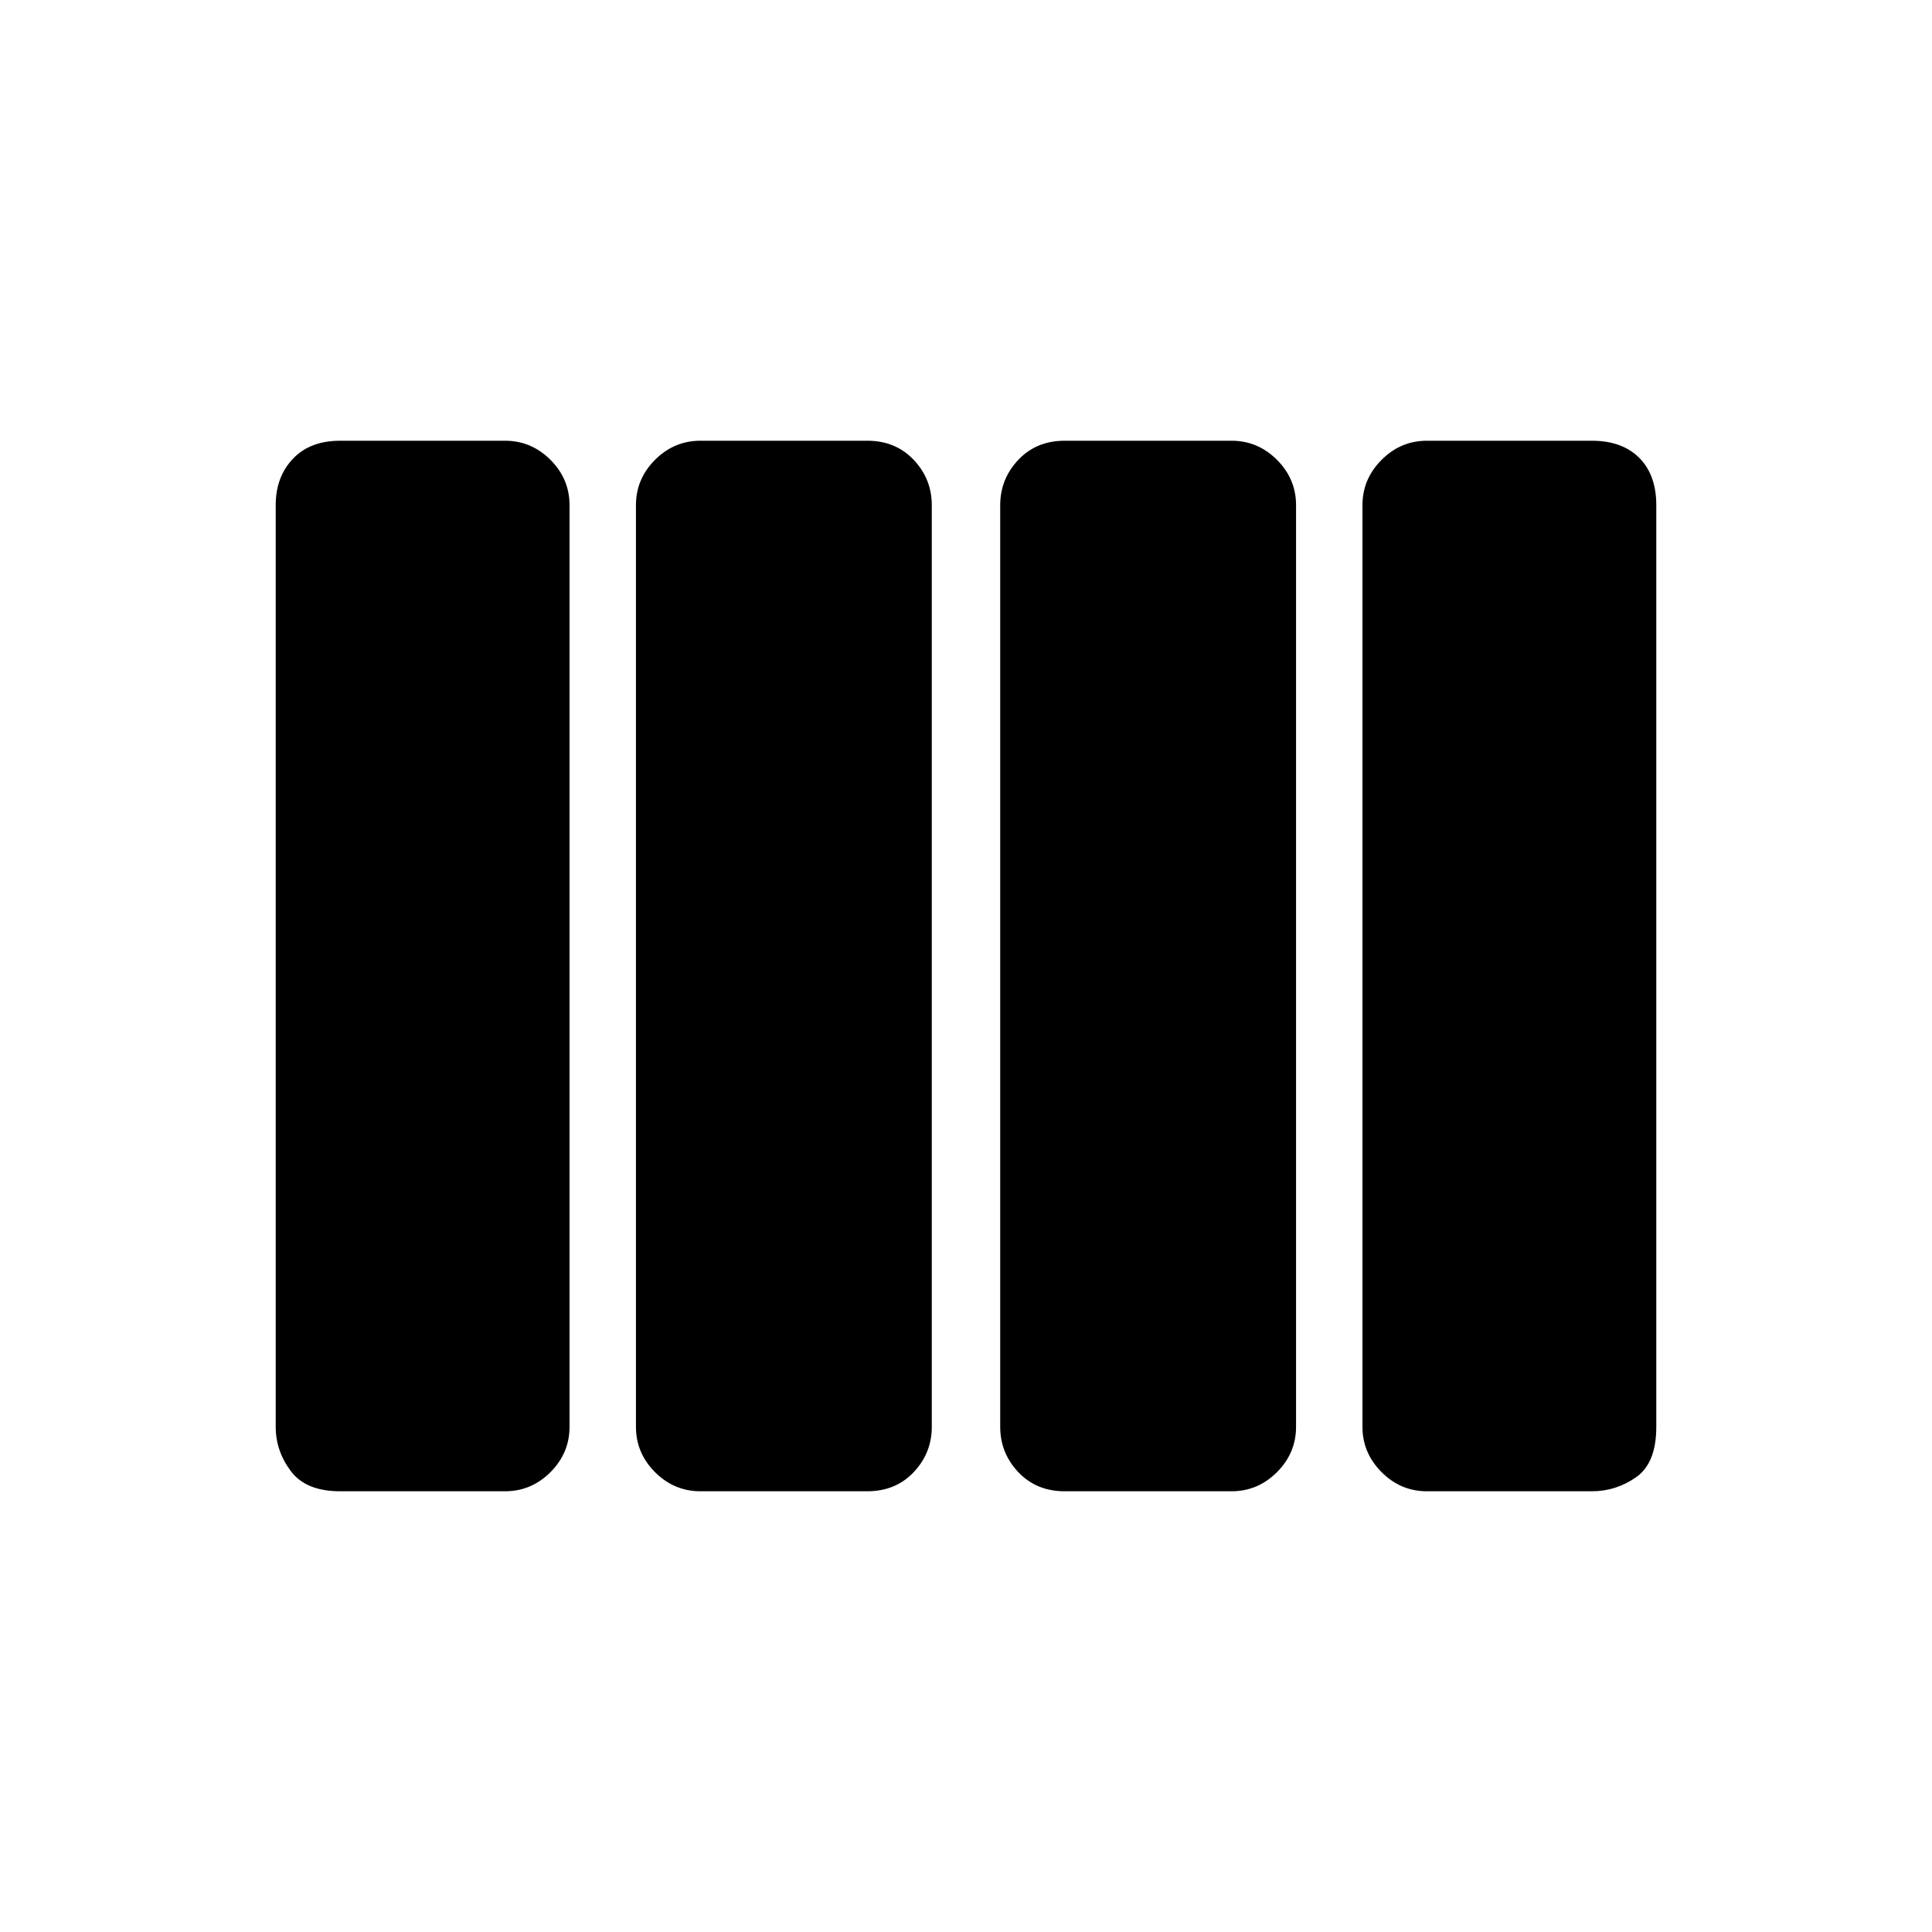 <svg xmlns="http://www.w3.org/2000/svg" height="24" width="24"><path d="M13.225 18.525q-.35 0-.575-.237-.225-.238-.225-.563V6.275q0-.325.225-.563.225-.237.575-.237H15.3q.325 0 .563.237.237.238.237.563v11.45q0 .325-.237.563-.238.237-.563.237Zm-4.525 0q-.325 0-.563-.237-.237-.238-.237-.563V6.275q0-.325.237-.563.238-.237.563-.237h2.075q.35 0 .575.237.225.238.225.563v11.45q0 .325-.225.563-.225.237-.575.237Zm-4.475 0q-.425 0-.612-.25-.188-.25-.188-.55V6.275q0-.35.213-.575.212-.225.587-.225h2.05q.325 0 .563.237.237.238.237.563v11.45q0 .325-.237.563-.238.237-.563.237Zm13.5 0q-.325 0-.562-.237-.238-.238-.238-.563V6.275q0-.325.238-.563.237-.237.562-.237h2.05q.375 0 .588.212.212.213.212.588v11.45q0 .45-.25.625t-.55.175Z"/></svg>
